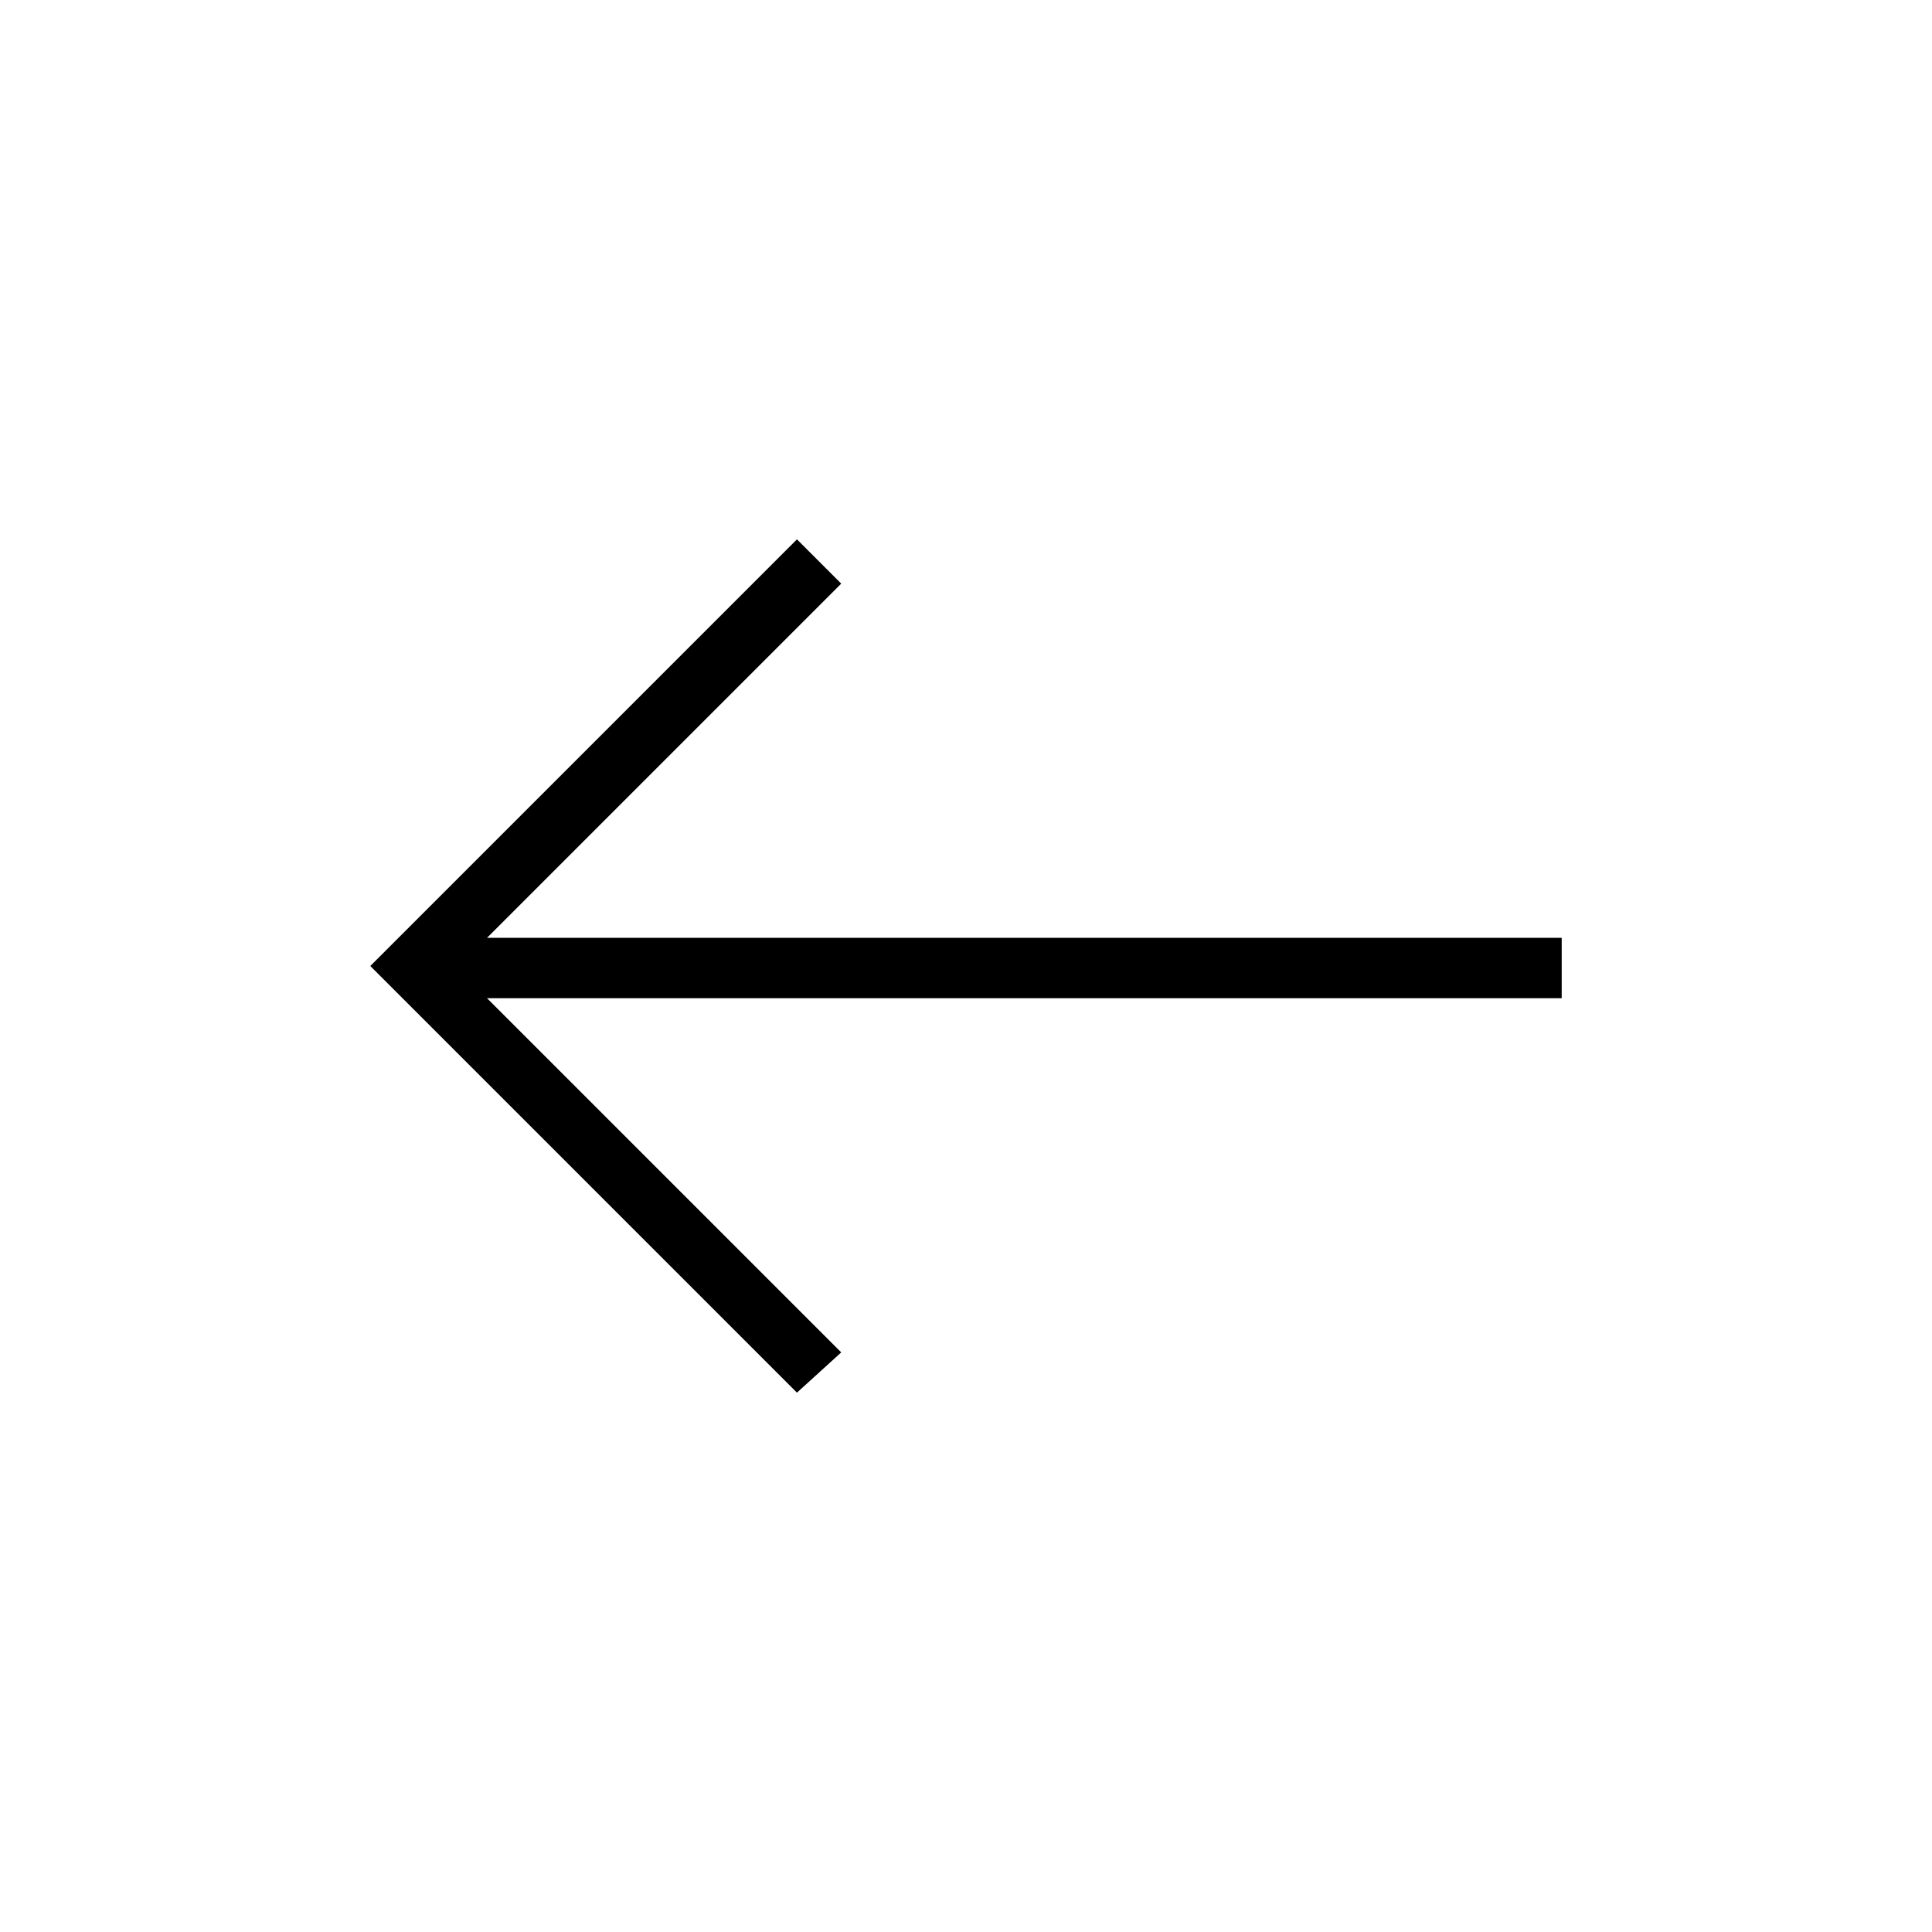<?xml version="1.0" encoding="utf-8"?>
<!-- Generator: Adobe Illustrator 26.3.1, SVG Export Plug-In . SVG Version: 6.00 Build 0)  -->
<svg version="1.1" id="Слой_1" xmlns="http://www.w3.org/2000/svg" xmlns:xlink="http://www.w3.org/1999/xlink" x="0px" y="0px"
	 viewBox="0 0 48 48" style="enable-background:new 0 0 48 48;" xml:space="preserve">
<path d="M19.8,34.6L9.2,24l10.6-10.6l1.1,1.1l-8.8,8.8h26.7v1.5H12.1l8.8,8.8C20.9,33.6,19.8,34.6,19.8,34.6z"/>
</svg>

